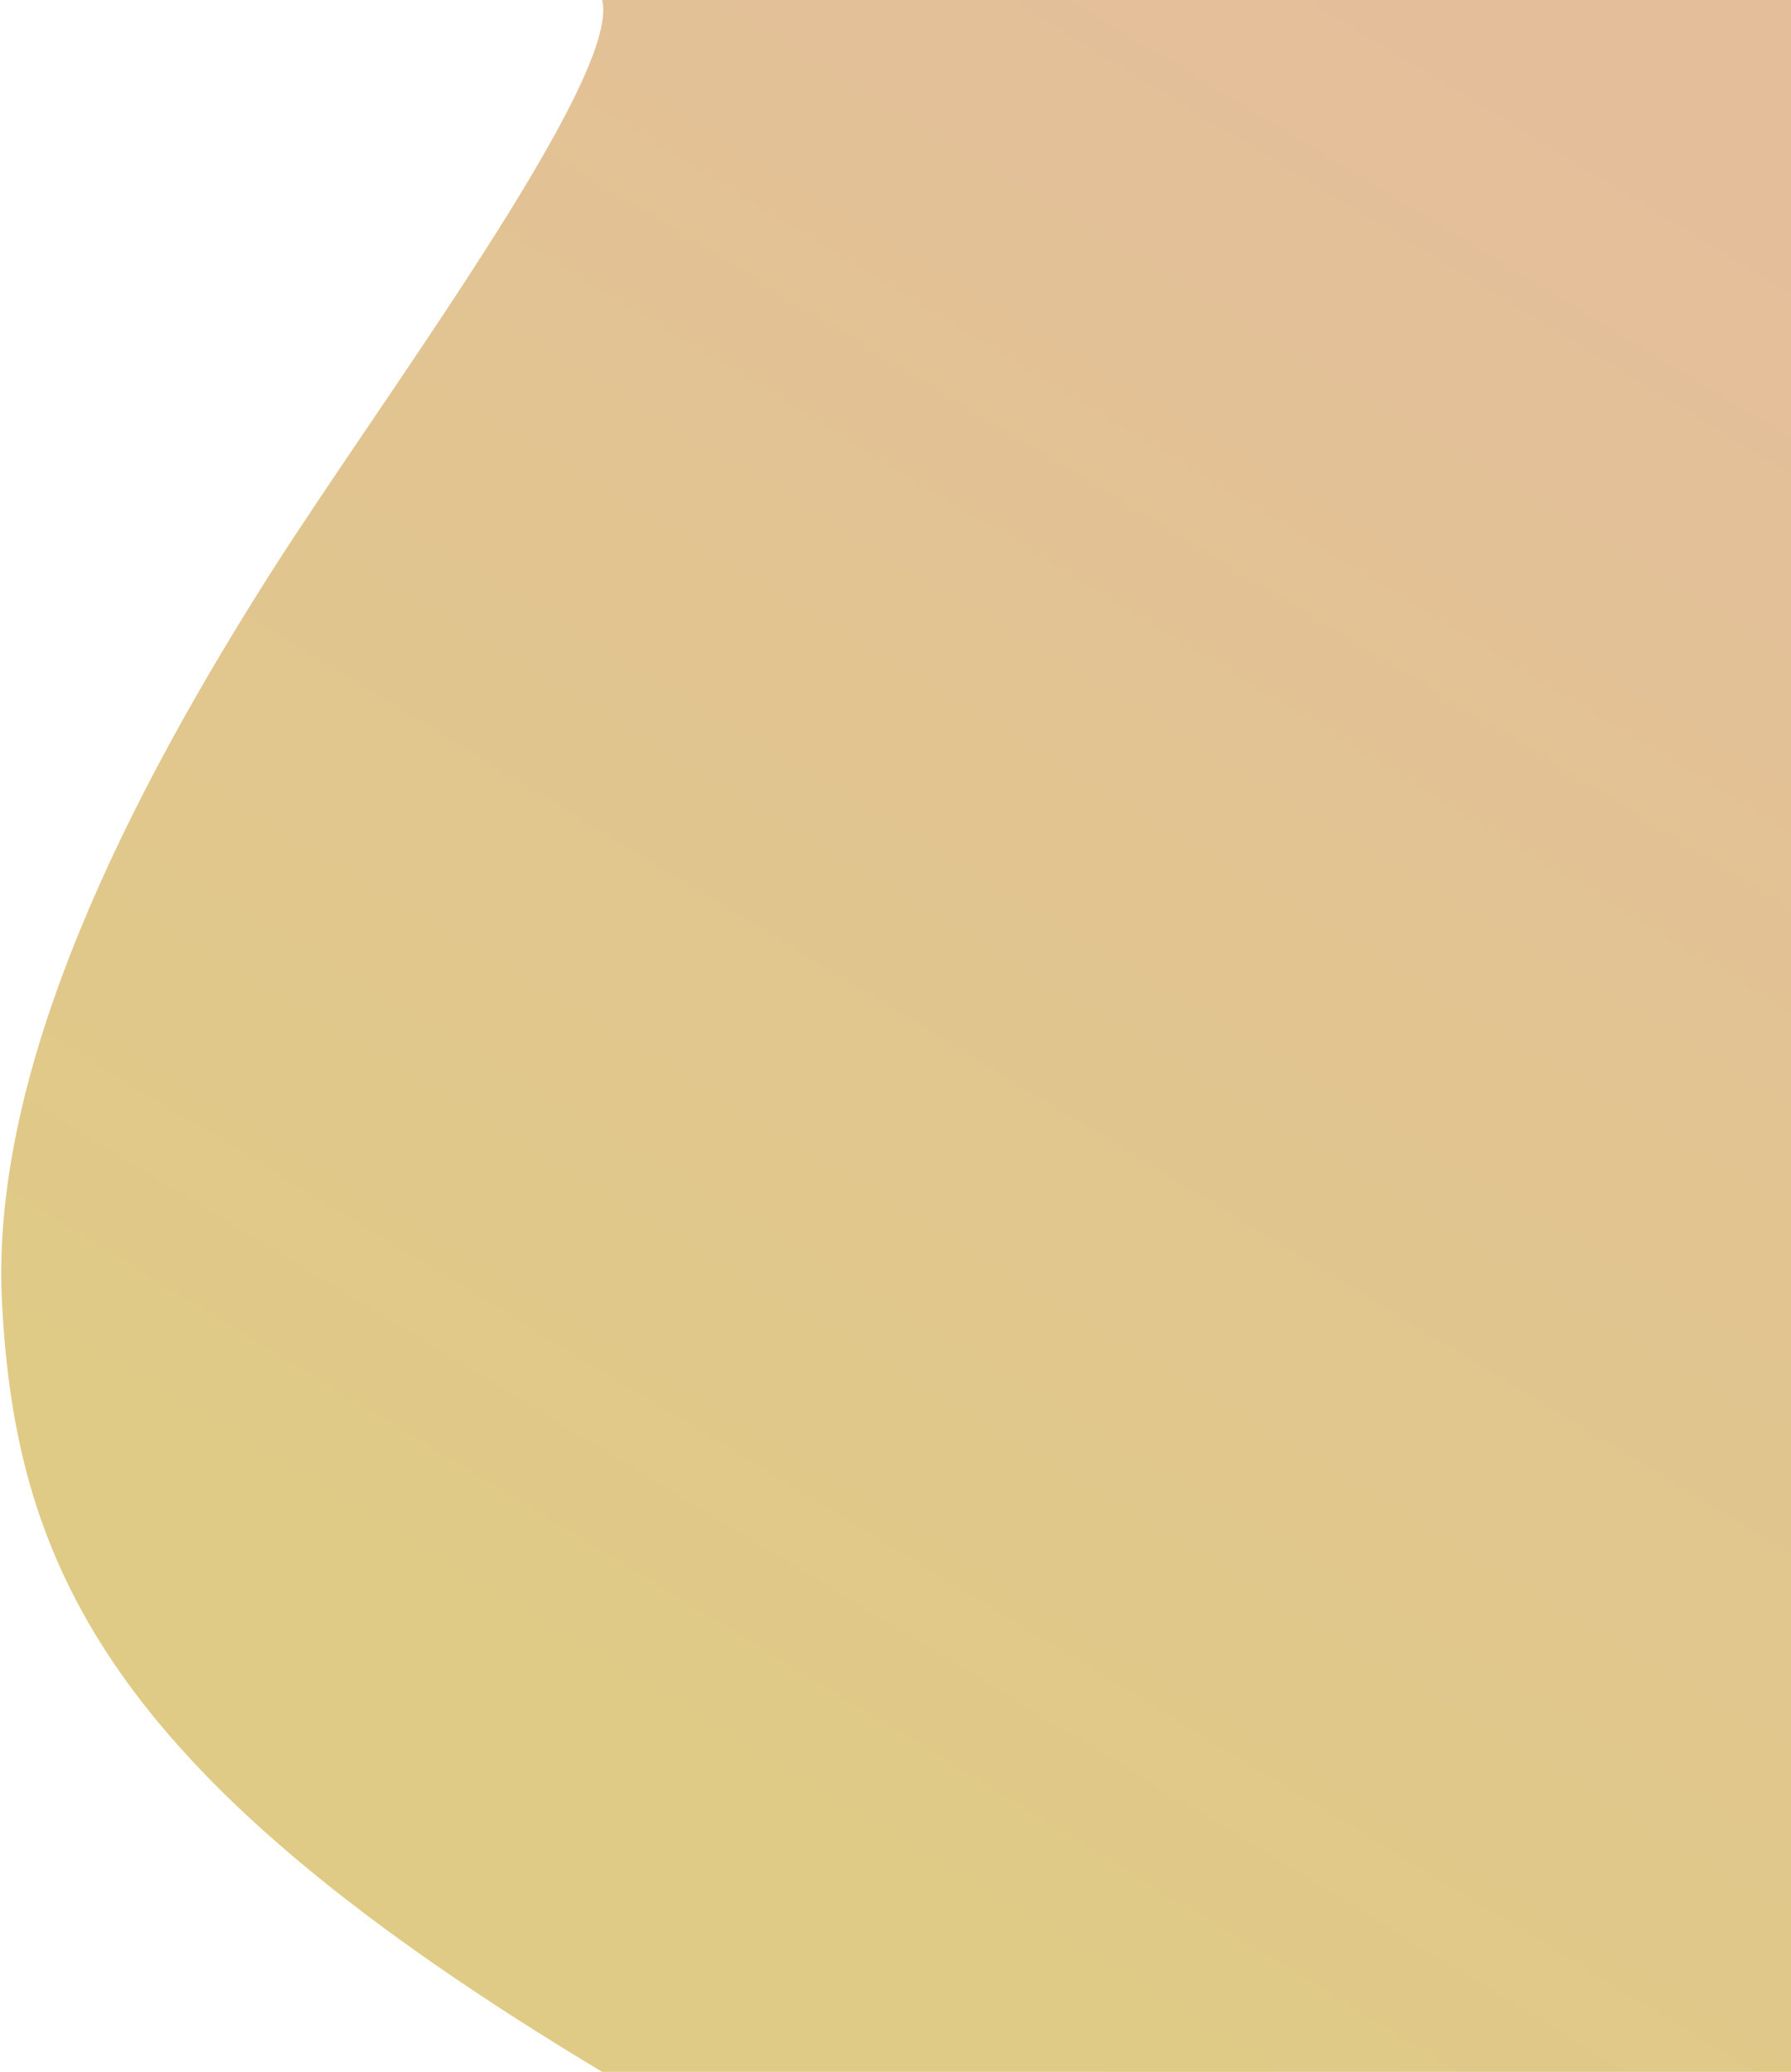 <svg width="934" height="1080" viewBox="0 0 934 1080" fill="none" xmlns="http://www.w3.org/2000/svg">
<path id="Vector 1" d="M314 1080C60.25 927.719 8.038 819.904 1 678C-5.037 556.28 67.496 414.407 141.782 297.698C198.606 208.424 324.32 40.083 314 0H934V1080H314Z" fill="url(#paint0_linear_3_3)"/>
<defs>
<linearGradient id="paint0_linear_3_3" x1="845.539" y1="52.694" x2="304.441" y2="943.404" gradientUnits="userSpaceOnUse">
<stop stop-color="#E4BE9B"/>
<stop offset="1" stop-color="#DFCB85"/>
</linearGradient>
</defs>
</svg>
